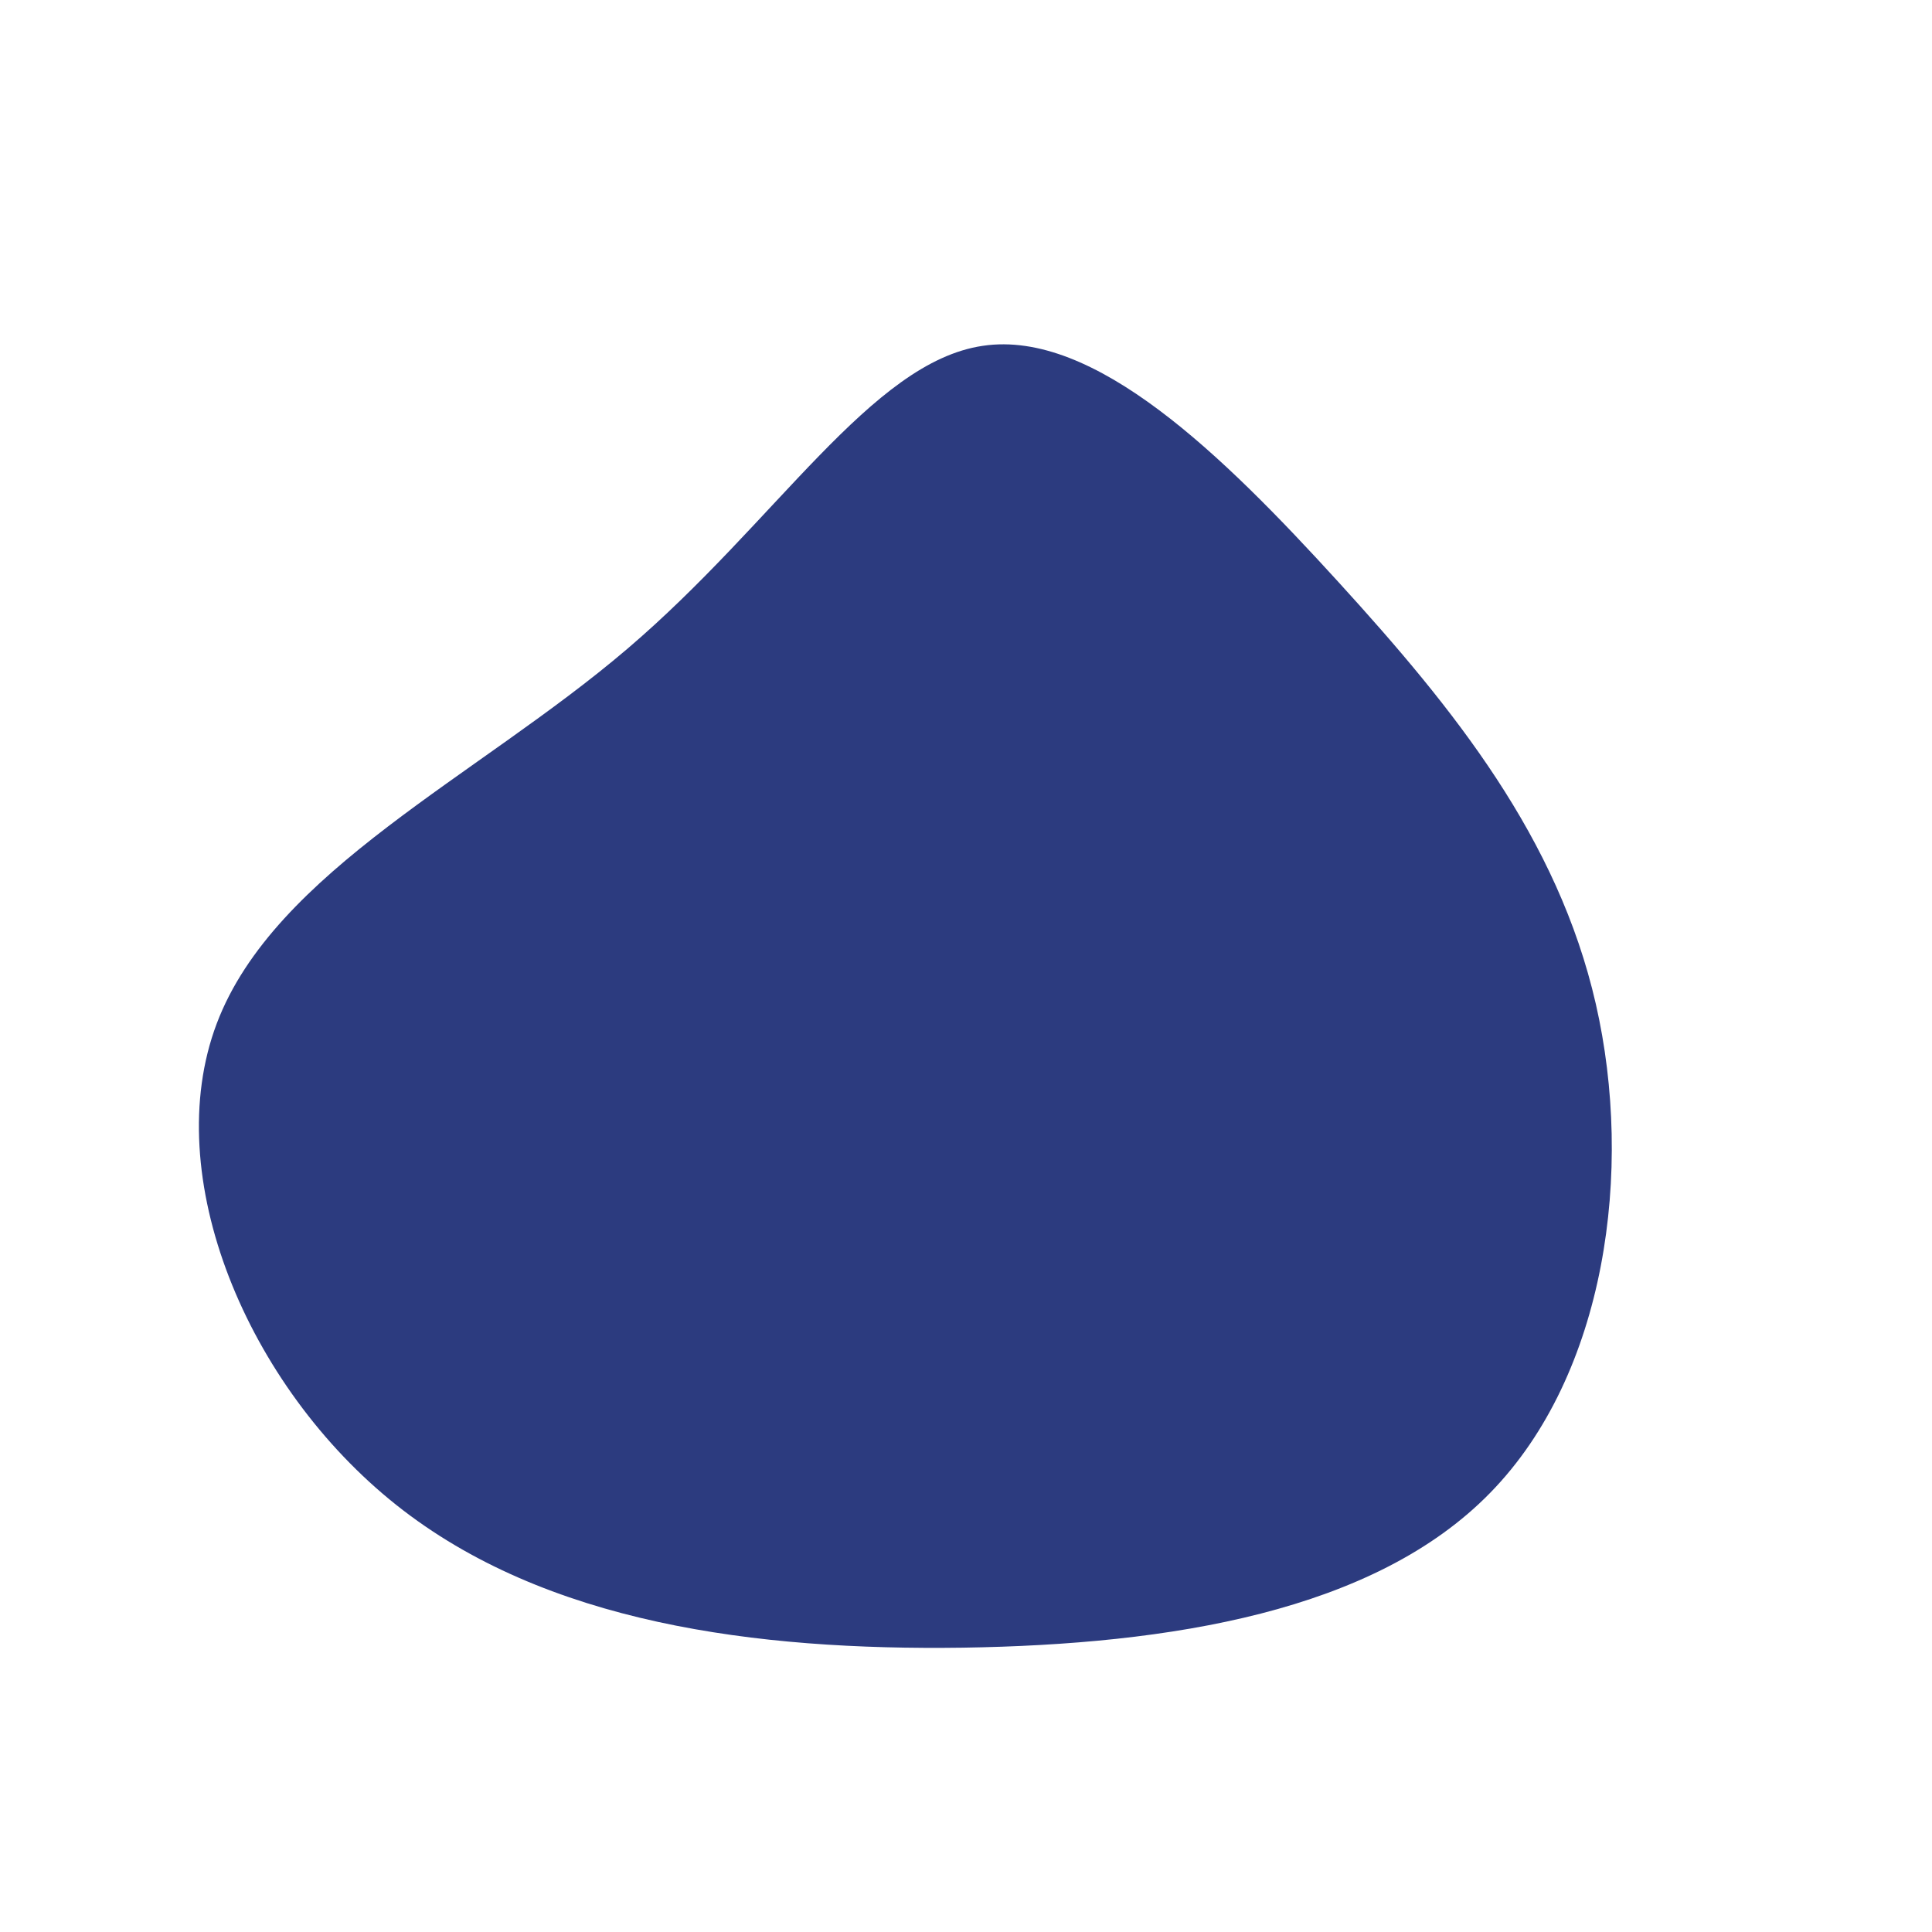 <?xml version="1.0" standalone="no"?>
<svg
  width="600"
  height="600"
  viewBox="0 0 600 600"
  xmlns="http://www.w3.org/2000/svg"
>
  <g transform="translate(300,300)">
    <path d="M115.7,-119.2C151.7,-79.7,183.8,-39.8,195.6,11.8C207.4,63.4,198.8,126.8,162.8,163.6C126.8,200.5,63.4,210.7,-0.9,211.7C-65.3,212.6,-130.6,204.2,-176.9,167.4C-223.2,130.6,-250.6,65.3,-232.7,17.9C-214.8,-29.5,-151.6,-58.9,-105.3,-98.4C-58.9,-137.9,-29.5,-187.5,5.2,-192.6C39.8,-197.8,79.7,-158.7,115.7,-119.2Z" fill="#2c3b7f" />
  </g>
</svg>
  
